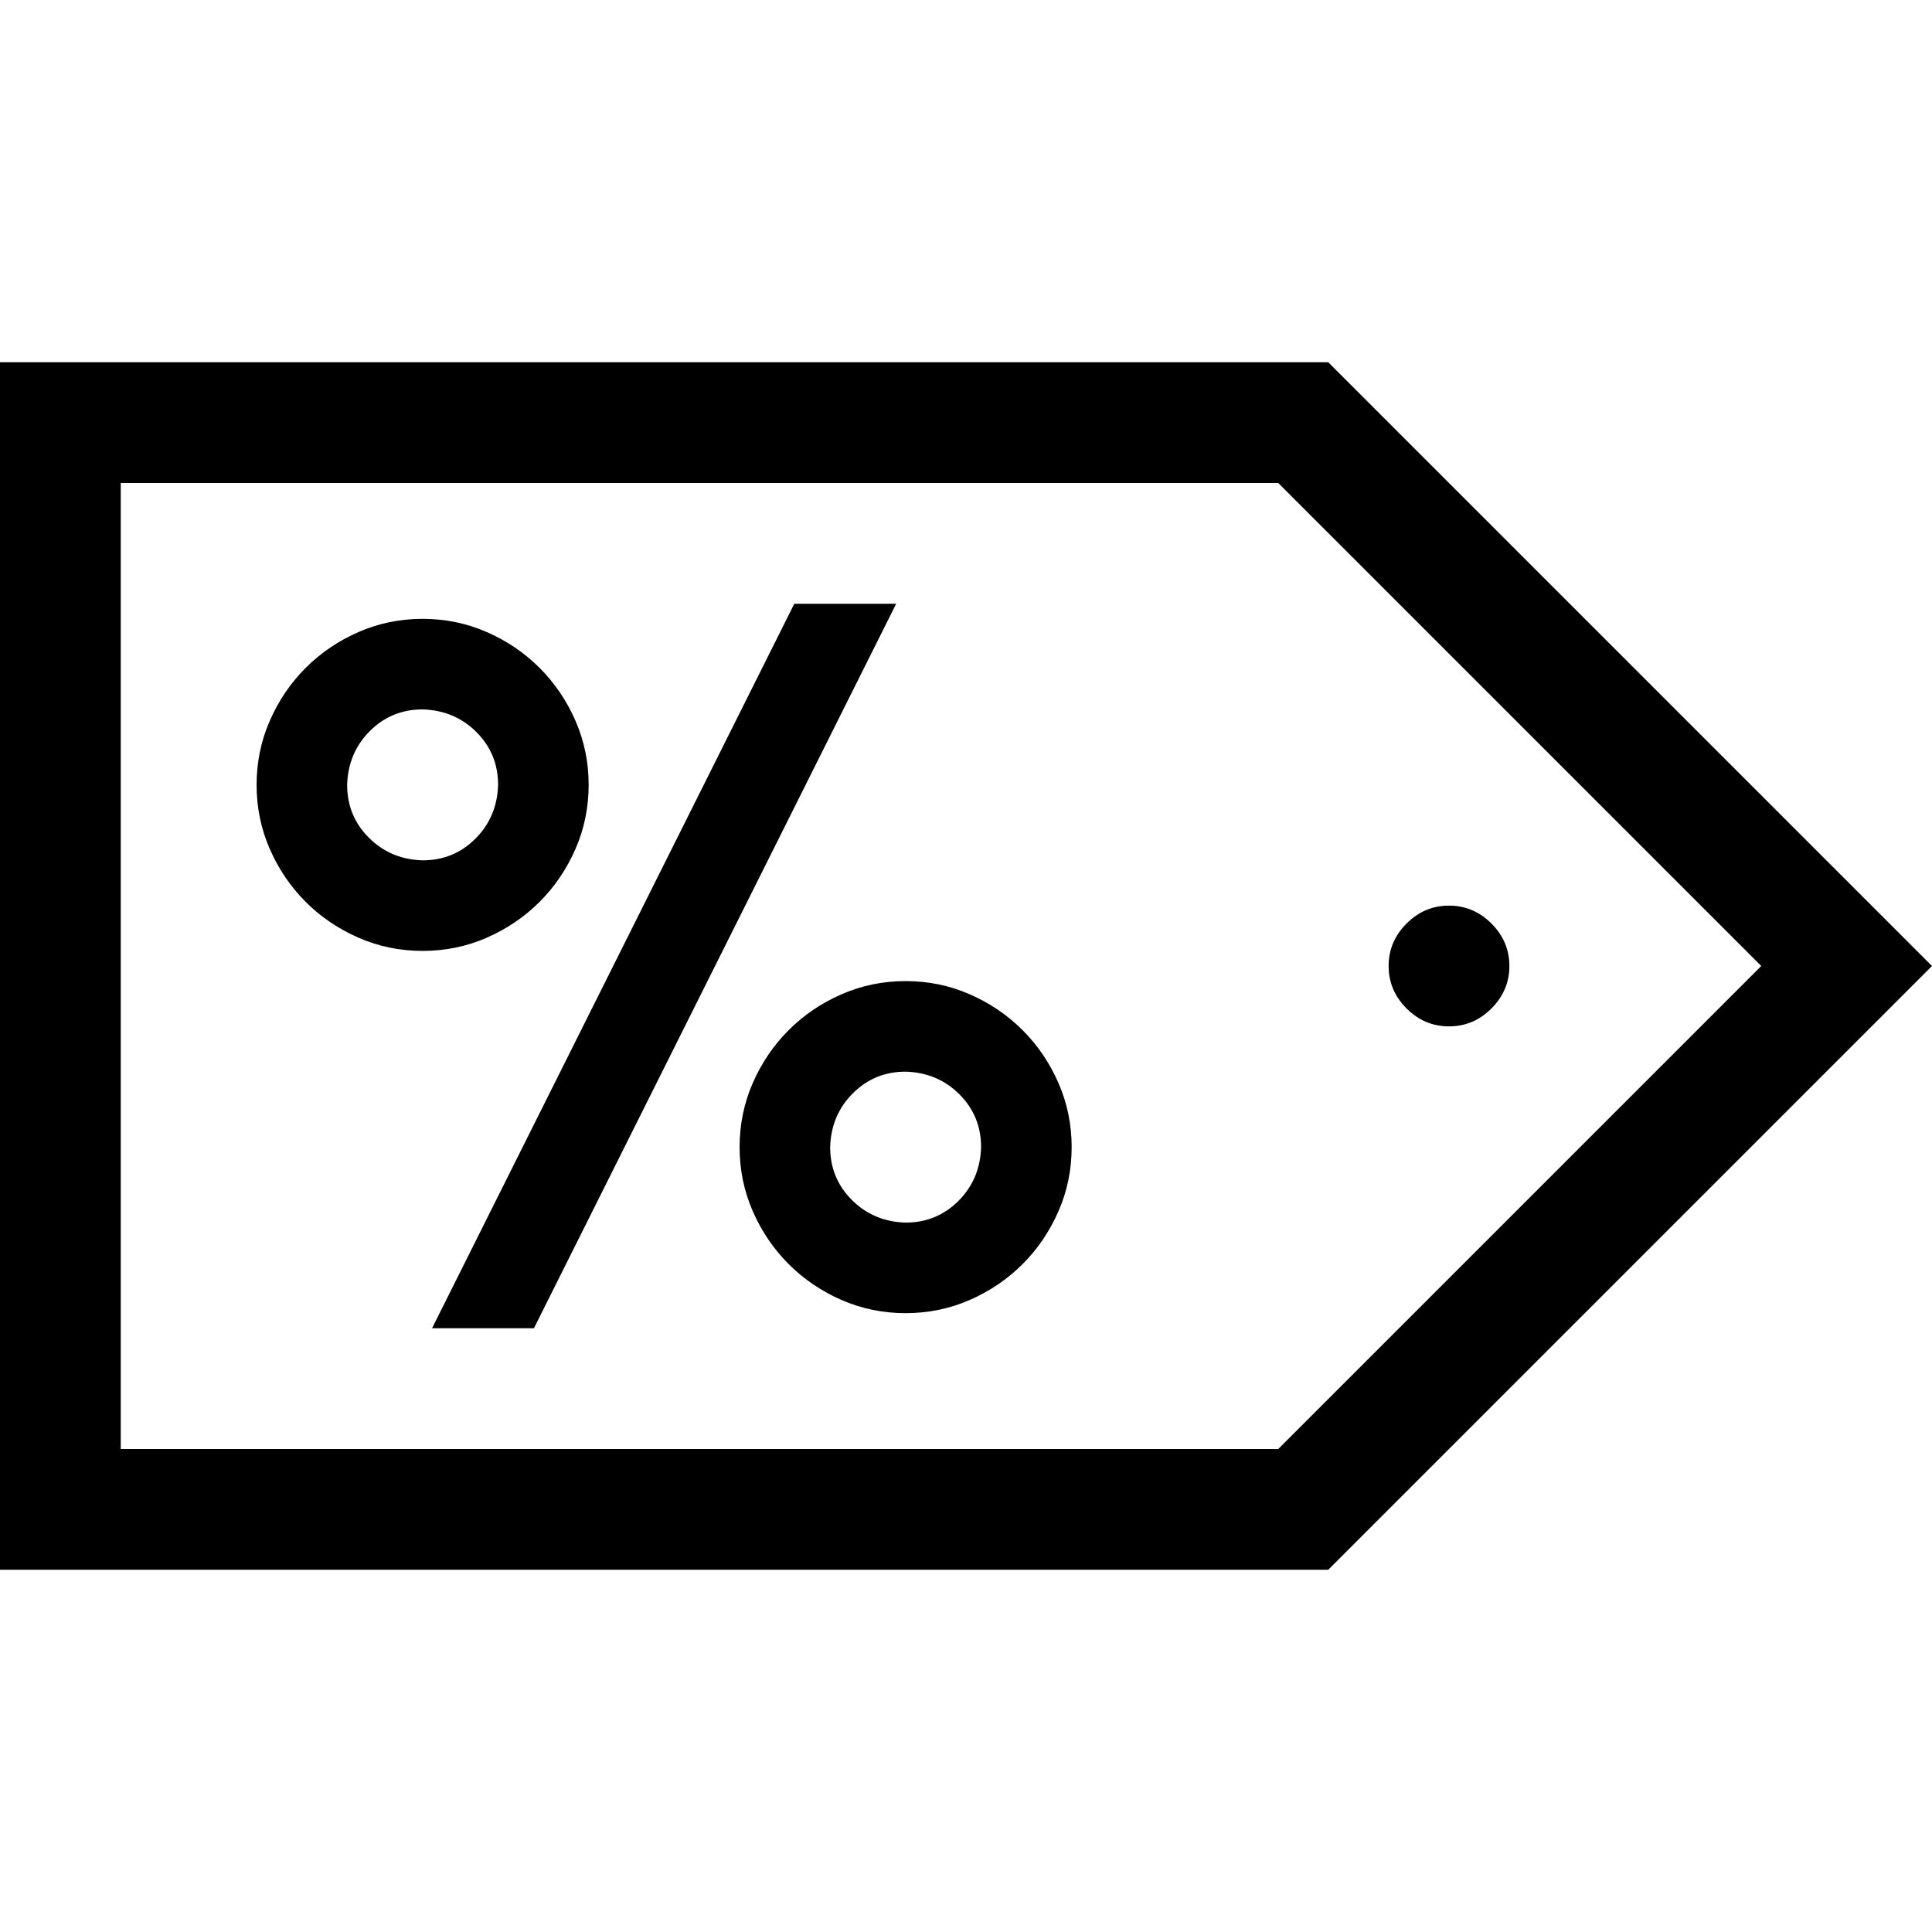 <svg xmlns="http://www.w3.org/2000/svg" xmlns:xlink="http://www.w3.org/1999/xlink" width="2048" height="2048" viewBox="0 0 2048 2048"><path fill="currentColor" d="M624 832q0 36-14 68t-38 56t-56 38t-68 14t-68-14t-56-38t-38-56t-14-68t14-68t38-56t56-38t68-14t68 14t56 38t38 56t14 68m-176 80q33 0 56-23t24-57q0-33-23-56t-57-24q-33 0-56 23t-24 57q0 33 23 56t57 24m512 128q36 0 68 14t56 38t38 56t14 68t-14 68t-38 56t-56 38t-68 14t-68-14t-56-38t-38-56t-14-68t14-68t38-56t56-38t68-14m0 256q33 0 56-23t24-57q0-33-23-56t-57-24q-33 0-56 23t-24 57q0 33 23 56t57 24M842 640h108l-384 768H458zm566-256l640 640l-640 640H0V384zm-53 1152l512-512l-512-512H128v1024zm181-576q26 0 45 19t19 45t-19 45t-45 19t-45-19t-19-45t19-45t45-19"/></svg>